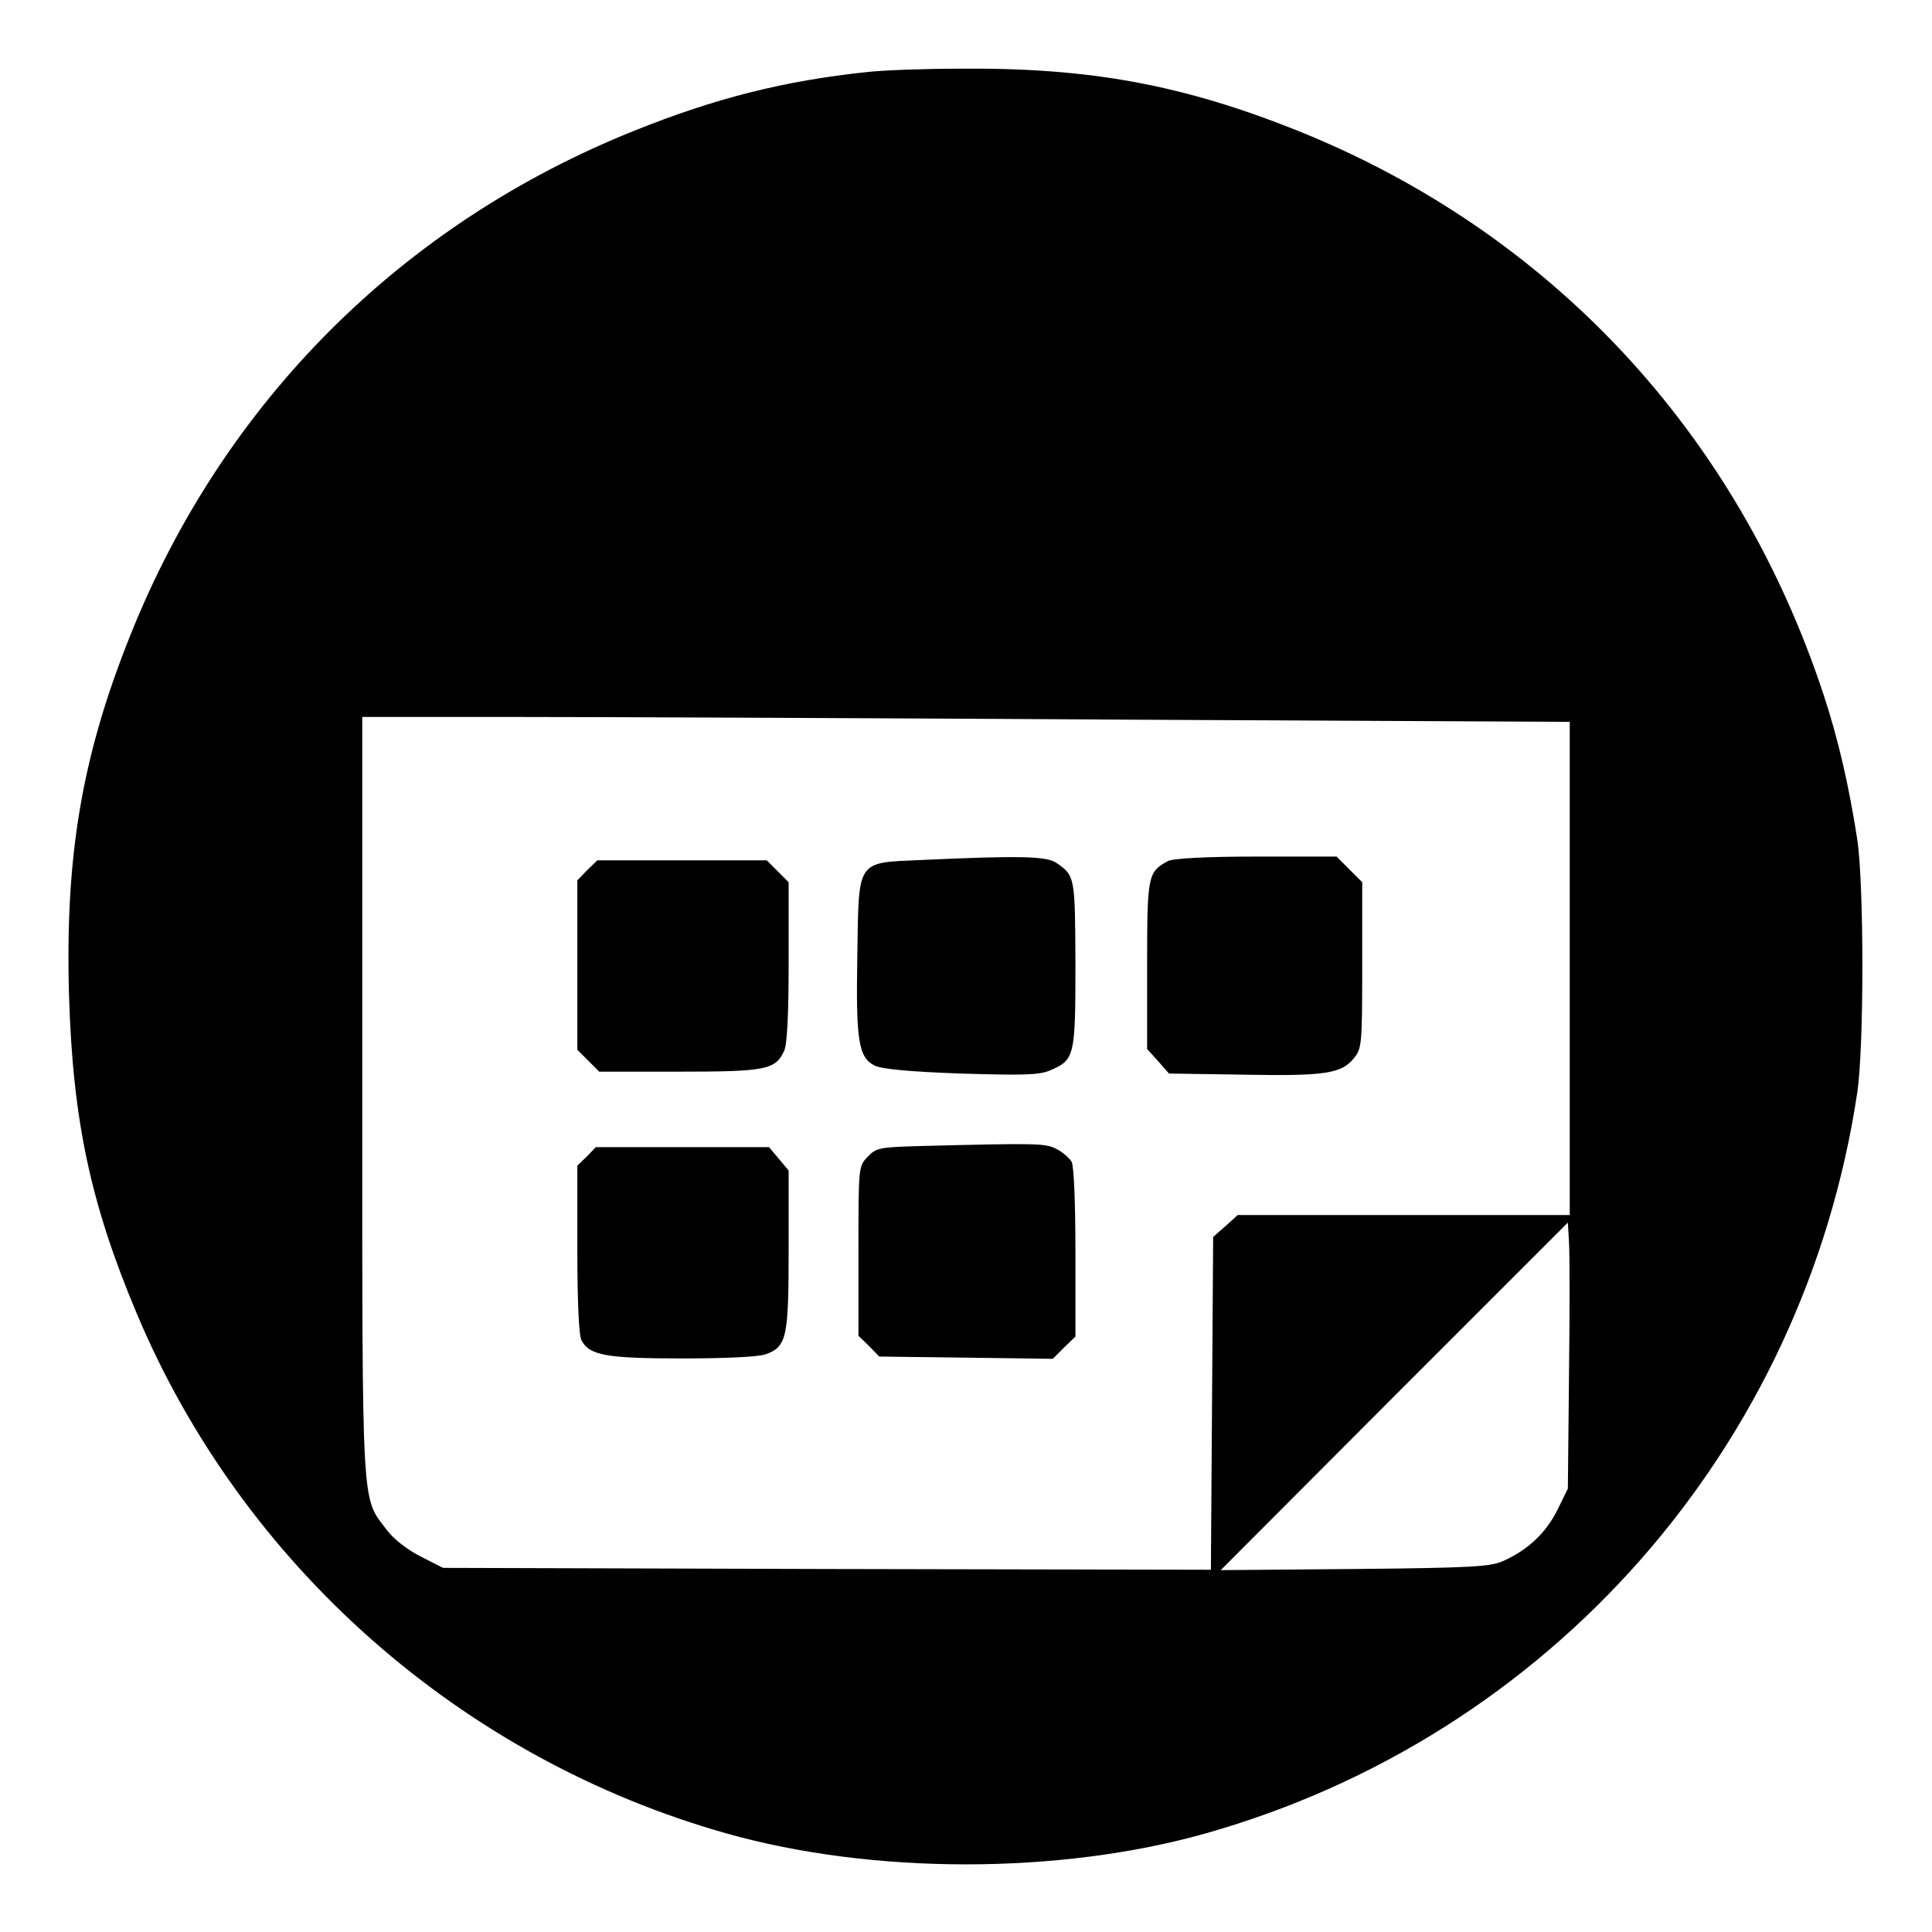 <?xml version="1.0" standalone="no"?>
<!DOCTYPE svg PUBLIC "-//W3C//DTD SVG 20010904//EN"
 "http://www.w3.org/TR/2001/REC-SVG-20010904/DTD/svg10.dtd">
<svg version="1.0" xmlns="http://www.w3.org/2000/svg"
 width="512pt" height="512pt" viewBox="0 0 512 512"
 preserveAspectRatio="xMidYMid meet">
<g transform="translate(0,512) scale(0.1,-0.1)"
fill="#000000" stroke="none">
<path d="M2297 4929 c-218 -23 -401 -69 -615 -155 -617 -247 -1089 -719 -1336
-1336 -129 -321 -174 -587 -163 -958 10 -329 57 -550 179 -840 281 -669 862
-1181 1564 -1379 387 -109 881 -109 1268 0 914 258 1587 1023 1728 1964 18
121 18 549 0 670 -22 143 -51 268 -89 383 -229 696 -725 1227 -1395 1496 -303
121 -549 167 -893 164 -93 0 -205 -4 -248 -9z m661 -1716 l1202 -6 0 -654 0
-653 -440 0 -440 0 -32 -29 -33 -29 -3 -441 -3 -441 -1018 2 -1017 3 -59 30
c-37 19 -72 46 -92 73 -65 86 -63 41 -63 1149 l0 1003 398 0 c219 0 939 -3
1600 -7z m1200 -1738 l-3 -300 -28 -57 c-30 -60 -78 -106 -144 -135 -33 -15
-84 -18 -393 -21 l-355 -3 460 461 460 460 3 -52 c2 -29 2 -188 0 -353z"/>
<path d="M2443 2841 c-175 -8 -167 4 -171 -254 -4 -226 3 -269 46 -291 19 -9
89 -16 228 -21 166 -5 207 -4 236 8 66 28 68 36 68 282 -1 232 -1 234 -50 268
-26 18 -94 20 -357 8z"/>
<path d="M3095 2838 c-53 -29 -55 -37 -55 -275 l0 -223 29 -32 29 -33 199 -3
c217 -4 259 3 292 45 20 24 21 39 21 245 l0 220 -34 34 -34 34 -213 0 c-136 0
-221 -5 -234 -12z"/>
<path d="M1556 2814 l-26 -27 0 -224 0 -225 29 -29 29 -29 212 0 c230 0 255 5
278 55 8 17 12 94 12 236 l0 211 -29 29 -29 29 -225 0 -224 0 -27 -26z"/>
<path d="M2444 2083 c-115 -3 -122 -5 -145 -29 -24 -25 -24 -27 -24 -250 l0
-224 28 -27 27 -28 230 -3 230 -3 30 30 30 29 0 222 c0 133 -4 229 -10 241 -6
10 -24 26 -40 34 -30 15 -44 16 -356 8z"/>
<path d="M1555 2055 l-25 -24 0 -221 c0 -139 4 -229 11 -242 21 -40 66 -48
267 -48 113 0 202 4 221 11 56 20 61 44 61 278 l0 209 -26 31 -26 31 -229 0
-230 0 -24 -25z"/>
</g>
</svg>
